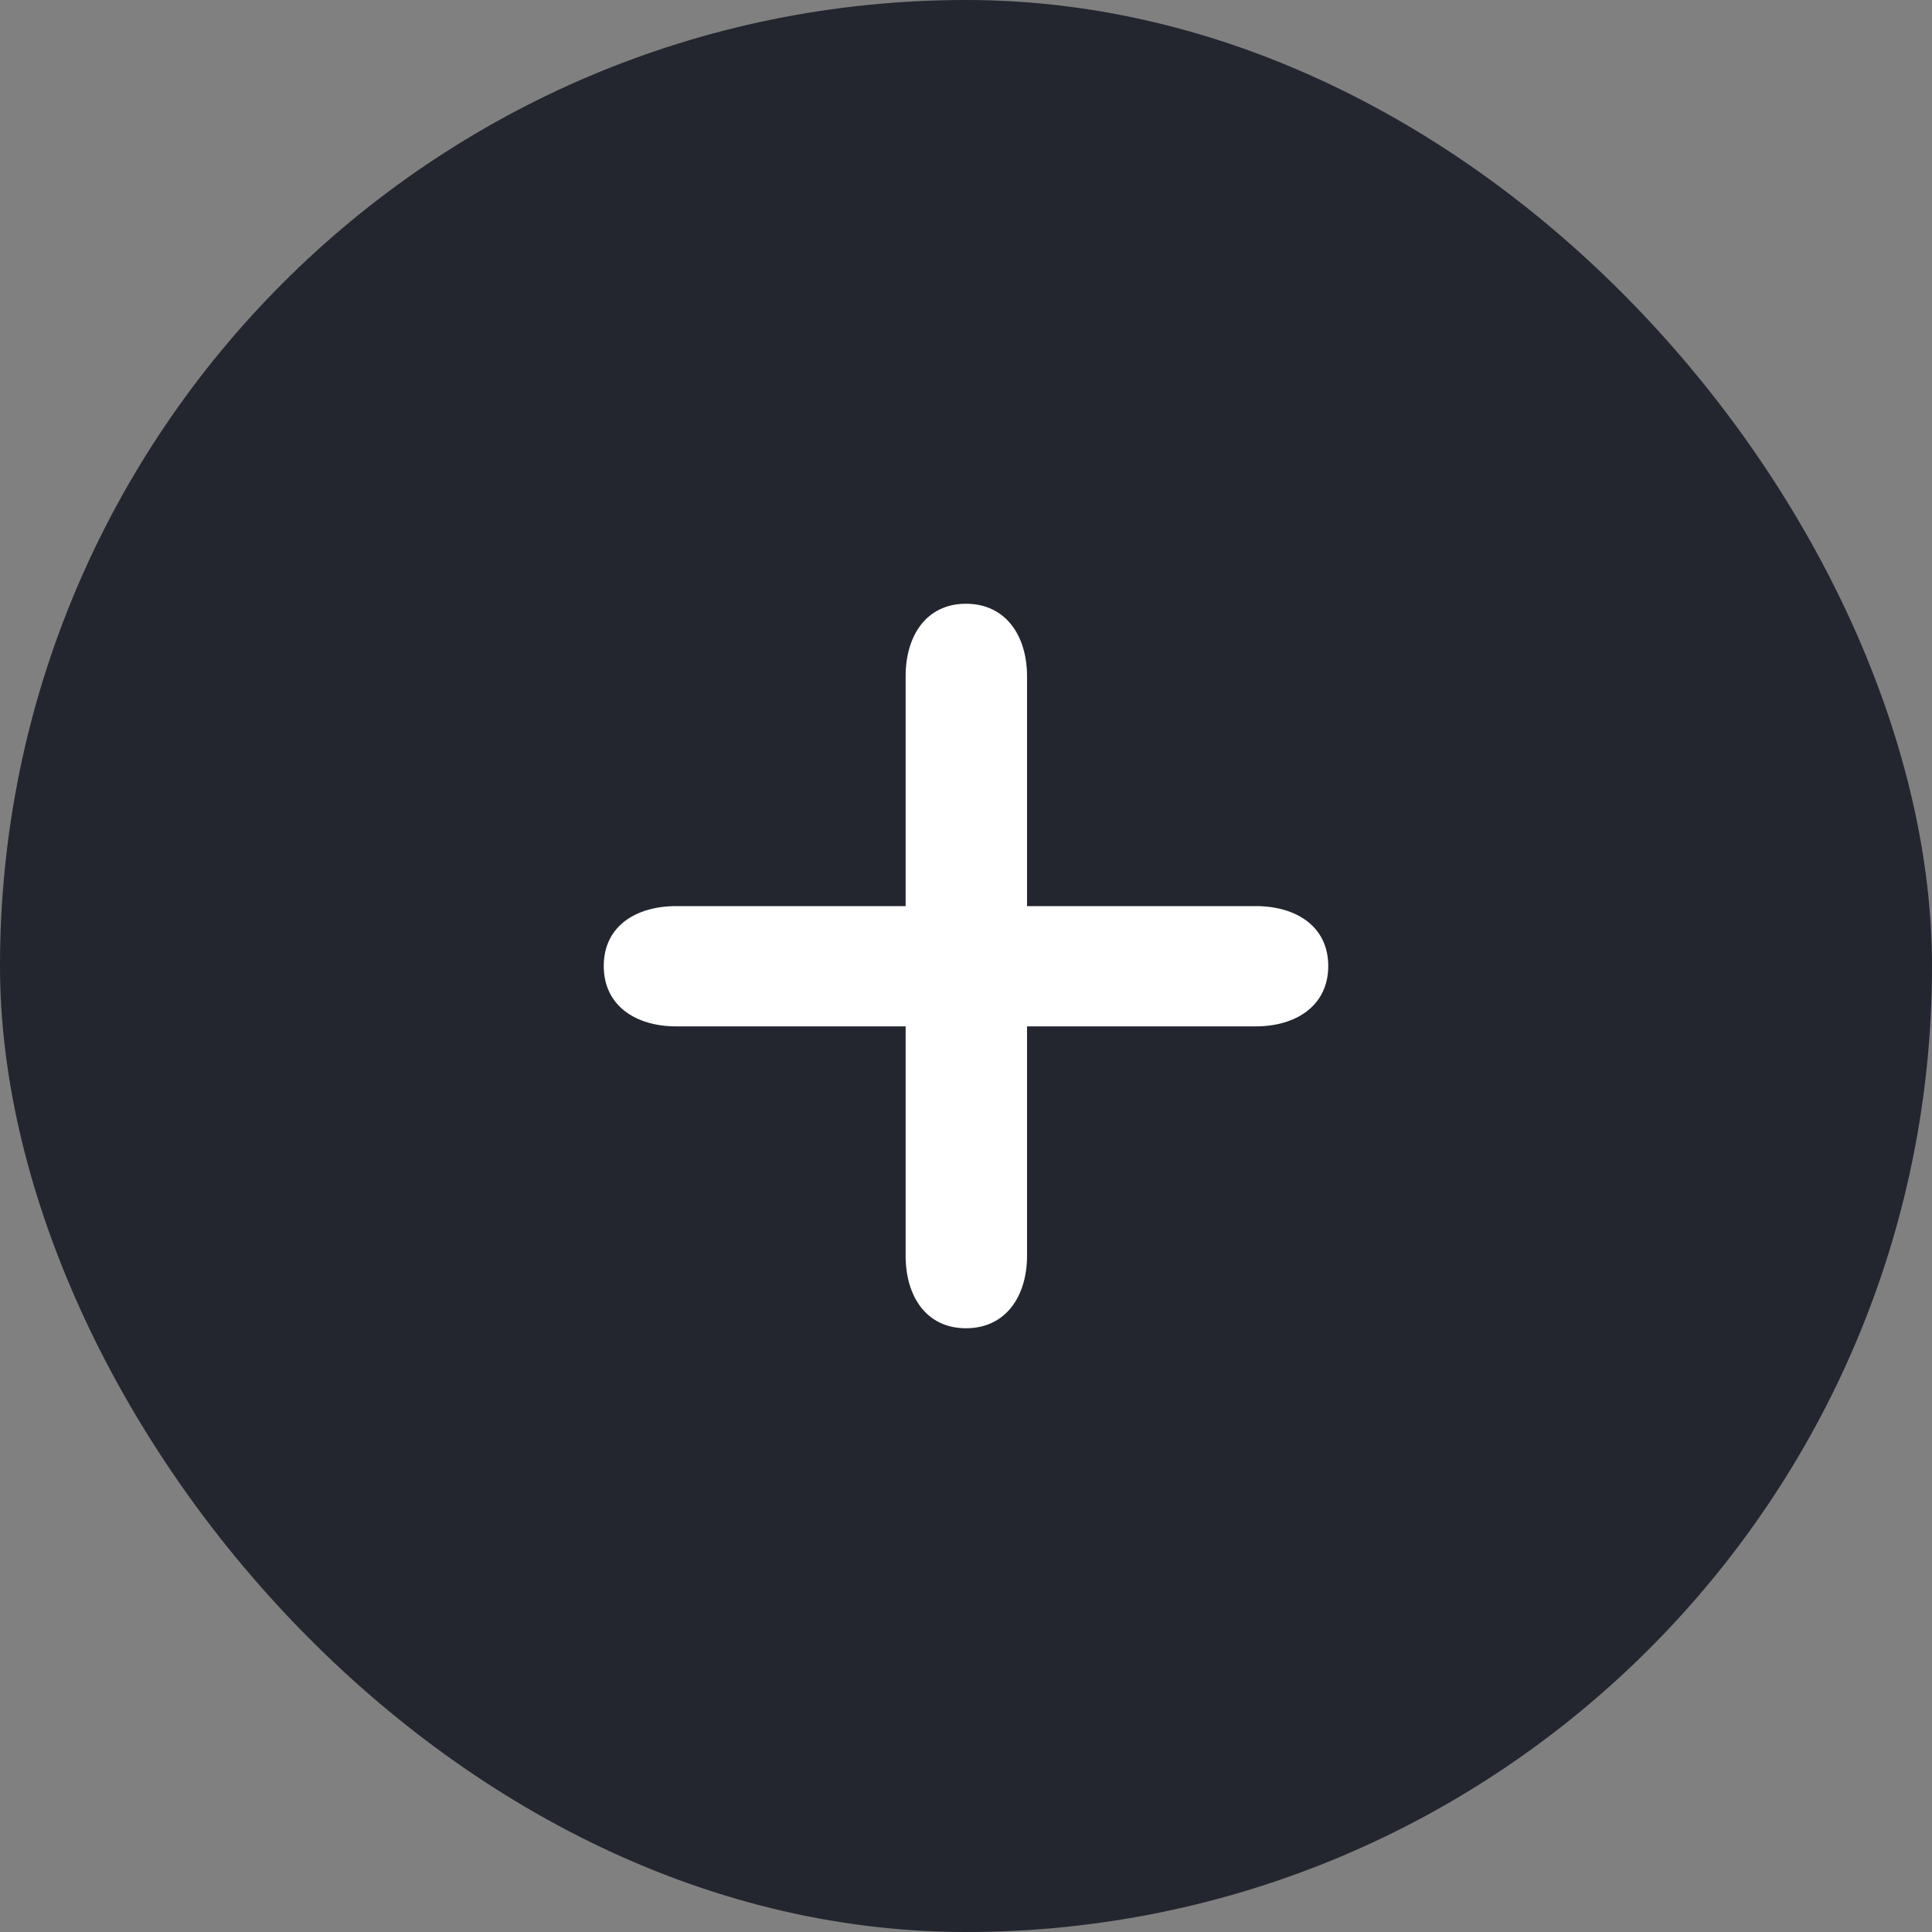 <svg xmlns="http://www.w3.org/2000/svg" width="32" height="32" viewBox="0 0 32 32">
  <rect x="0" y="0" width="32" height="32" fill="#808080" stroke="none"/>
  <g id="Group_415" data-name="Group 415" transform="translate(-24 -336)">
    <rect id="Frame_1012_Background_Mask_" data-name="Frame 1012 (Background/Mask)" width="32" height="32" rx="16" transform="translate(24 336)" fill="#23262f"/>
    <path id="Shape" d="M7.011,10.8V7H10.8c.663,0,1.2-.34,1.2-1s-.537-.992-1.2-.992H7.011V1.2C7.011.537,6.663,0,6,0S5,.537,5,1.2V5.008H1.2C.537,5.008,0,5.337,0,6S.537,7,1.2,7H5v3.8c0,.663.336,1.2,1,1.2S7.011,11.463,7.011,10.8Z" transform="translate(34 346)" fill="#fff"/>
  </g>
</svg>
